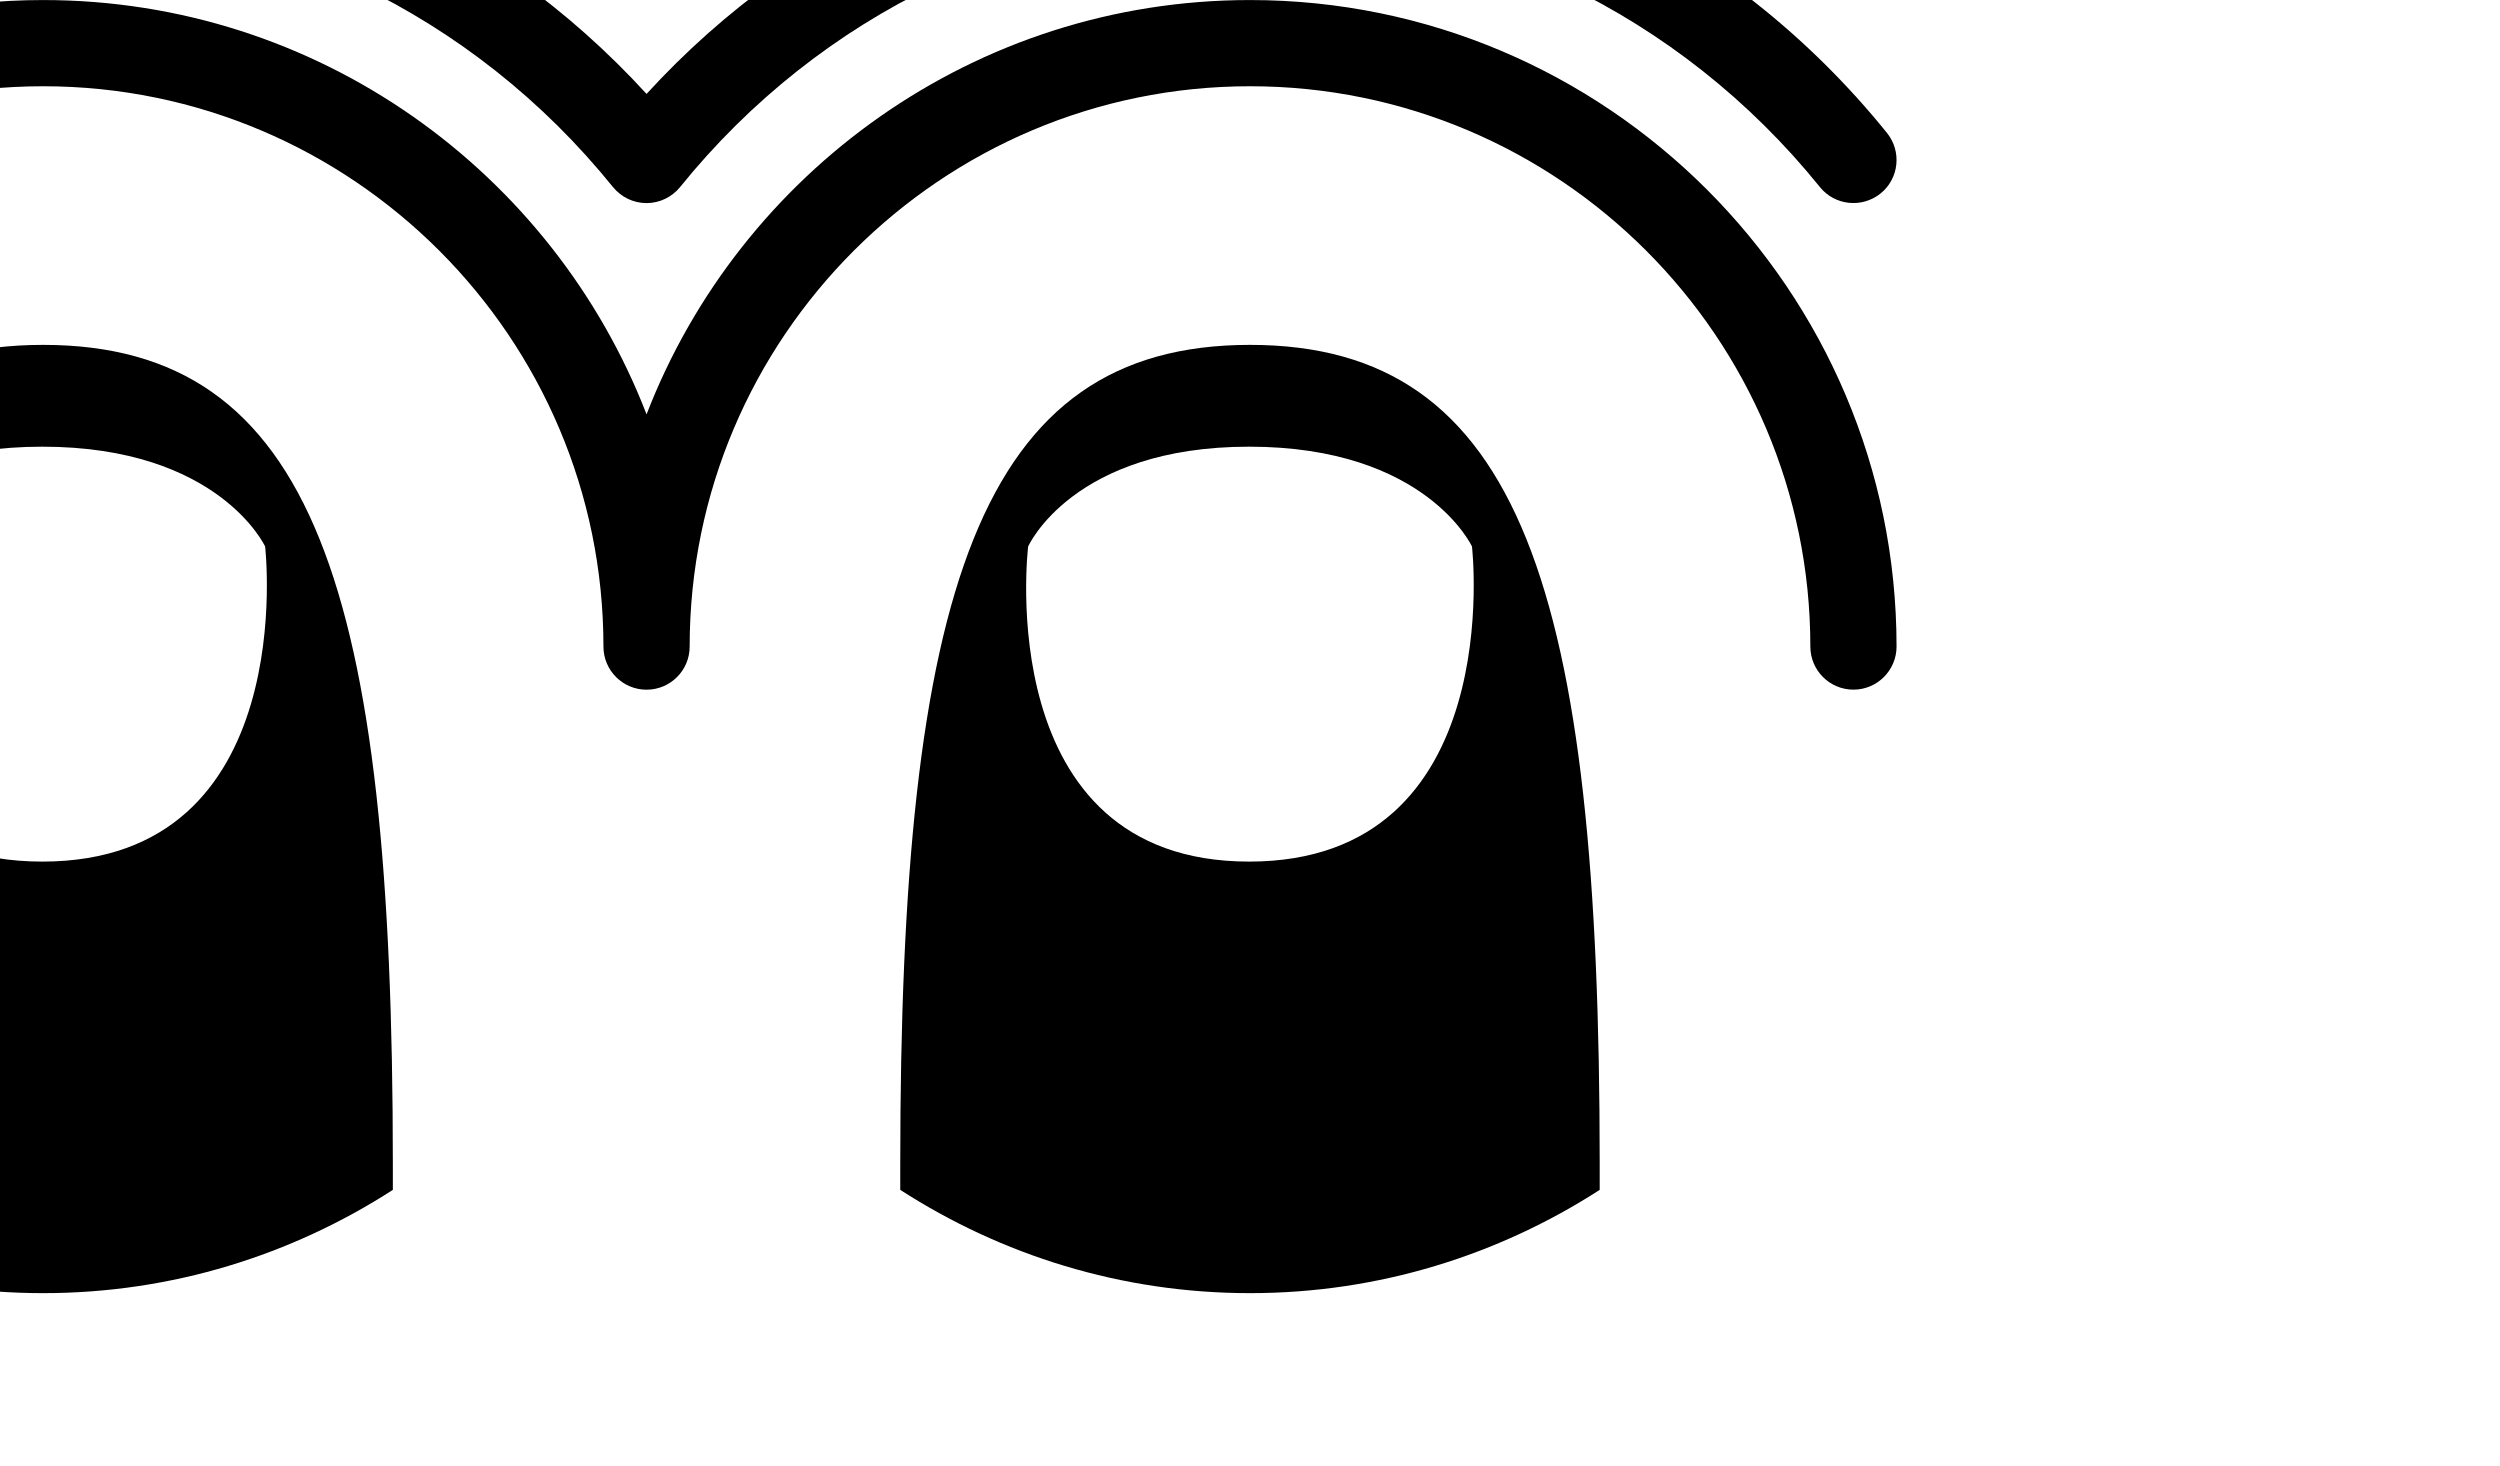 <?xml version="1.0" encoding="UTF-8" standalone="no"?>
<!-- Generator: Adobe Illustrator 14.0.0, SVG Export Plug-In . SVG Version: 6.00 Build 43363)  -->

<svg
   xmlns:i="http://ns.adobe.com/AdobeIllustrator/10.0/"
   xmlns:dc="http://purl.org/dc/elements/1.1/"
   xmlns:cc="http://creativecommons.org/ns#"
   xmlns:rdf="http://www.w3.org/1999/02/22-rdf-syntax-ns#"
   xmlns:svg="http://www.w3.org/2000/svg"
   xmlns="http://www.w3.org/2000/svg"
   xmlns:sodipodi="http://sodipodi.sourceforge.net/DTD/sodipodi-0.dtd"
   xmlns:inkscape="http://www.inkscape.org/namespaces/inkscape"
   version="1.1"
   id="Layer_1"
   x="0px"
   y="0px"
   width="58px"
   height="34.001px"
   viewBox="0 0 58 34.001"
   enable-background="new 0 0 58 34.001"
   xml:space="preserve"
   inkscape:version="0.48.2 r9819"
   sodipodi:docname="two_finger_double_tap.svg"><defs
   id="defs5330" /><sodipodi:namedview
   pagecolor="#ffffff"
   bordercolor="#666666"
   borderopacity="1"
   objecttolerance="10"
   gridtolerance="10"
   guidetolerance="10"
   inkscape:pageopacity="0"
   inkscape:pageshadow="2"
   inkscape:window-width="875"
   inkscape:window-height="532"
   id="namedview5328"
   showgrid="false"
   inkscape:zoom="5.5517241"
   inkscape:cx="29"
   inkscape:cy="17.0005"
   inkscape:window-x="265"
   inkscape:window-y="209"
   inkscape:window-maximized="0"
   inkscape:current-layer="Layer_1" />
	<g
   i:extraneous="self"
   id="g5316"
   transform="translate(-14,-4)">
		<g
   id="g5318">
			<path
   d="m 14.981,23.989 c -6.017,0 -5.127,-7.31 -5.127,-7.31 0,0 1.027,-2.316 5.127,-2.316 4.101,0 5.17,2.316 5.17,2.316 0,0 0.845,7.31 -5.17,7.31 M 15,12.001 c -6.284,0 -8.114,5.679 -8.114,19.004 v 0.6 c 2.341,1.51 5.121,2.396 8.114,2.396 2.993,0 5.773,-0.887 8.114,-2.396 v -0.6 C 23.114,17.68 21.284,12.001 15,12.001"
   id="path5320"
   inkscape:connector-curvature="0" />
			<path
   d="m 29,20.001 c -0.552,0 -1,-0.448 -1,-1 0,-7.17 -5.832,-13 -12.999,-13 -7.169,0 -13.001,5.83 -13.001,13 0,0.552 -0.448,1 -1,1 -0.552,0 -1,-0.448 -1,-1 0,-8.271 6.729,-15 15.001,-15 6.373,0 11.83,3.994 13.999,9.612 C 31.169,7.995 36.627,4.001 43.001,4.001 51.271,4.001 58,10.729 58,19 c 0,0.552 -0.449,1 -1,1 -0.553,0 -1,-0.448 -1,-1 0,-7.169 -5.832,-12.999 -12.999,-12.999 -7.169,0 -13.001,5.83 -13.001,13 0,0.552 -0.448,1 -1,1"
   id="path5322"
   inkscape:connector-curvature="0" />
			<path
   d="m 42.98,23.989 c -6.017,0 -5.127,-7.31 -5.127,-7.31 0,0 1.027,-2.316 5.127,-2.316 4.102,0 5.17,2.316 5.17,2.316 0,0 0.846,7.31 -5.17,7.31 M 43,12.001 c -6.284,0 -8.114,5.679 -8.114,19.004 v 0.6 c 2.341,1.51 5.121,2.396 8.114,2.396 2.992,0 5.773,-0.887 8.113,-2.396 v -0.6 C 51.113,17.68 49.283,12.001 43,12.001"
   id="path5324"
   inkscape:connector-curvature="0" />
			<path
   d="M 1,8.713 C 0.779,8.713 0.557,8.64 0.372,8.49 -0.058,8.143 -0.124,7.513 0.223,7.084 3.859,2.582 9.245,0 15.001,0 20.358,0 25.397,2.237 29,6.179 32.604,2.237 37.643,0 43.002,0 c 5.754,0 11.141,2.582 14.775,7.083 0.348,0.43 0.281,1.06 -0.148,1.406 C 57.197,8.835 56.568,8.769 56.223,8.341 52.969,4.312 48.149,2 43.002,2 37.853,2 33.032,4.312 29.777,8.341 29.587,8.574 29.302,8.712 29,8.712 28.697,8.712 28.412,8.574 28.222,8.341 24.968,4.312 20.149,2 15.001,2 9.853,2 5.033,4.312 1.777,8.341 1.58,8.585 1.292,8.713 1,8.713"
   id="path5326"
   inkscape:connector-curvature="0" />
		</g>
	</g>
</svg>